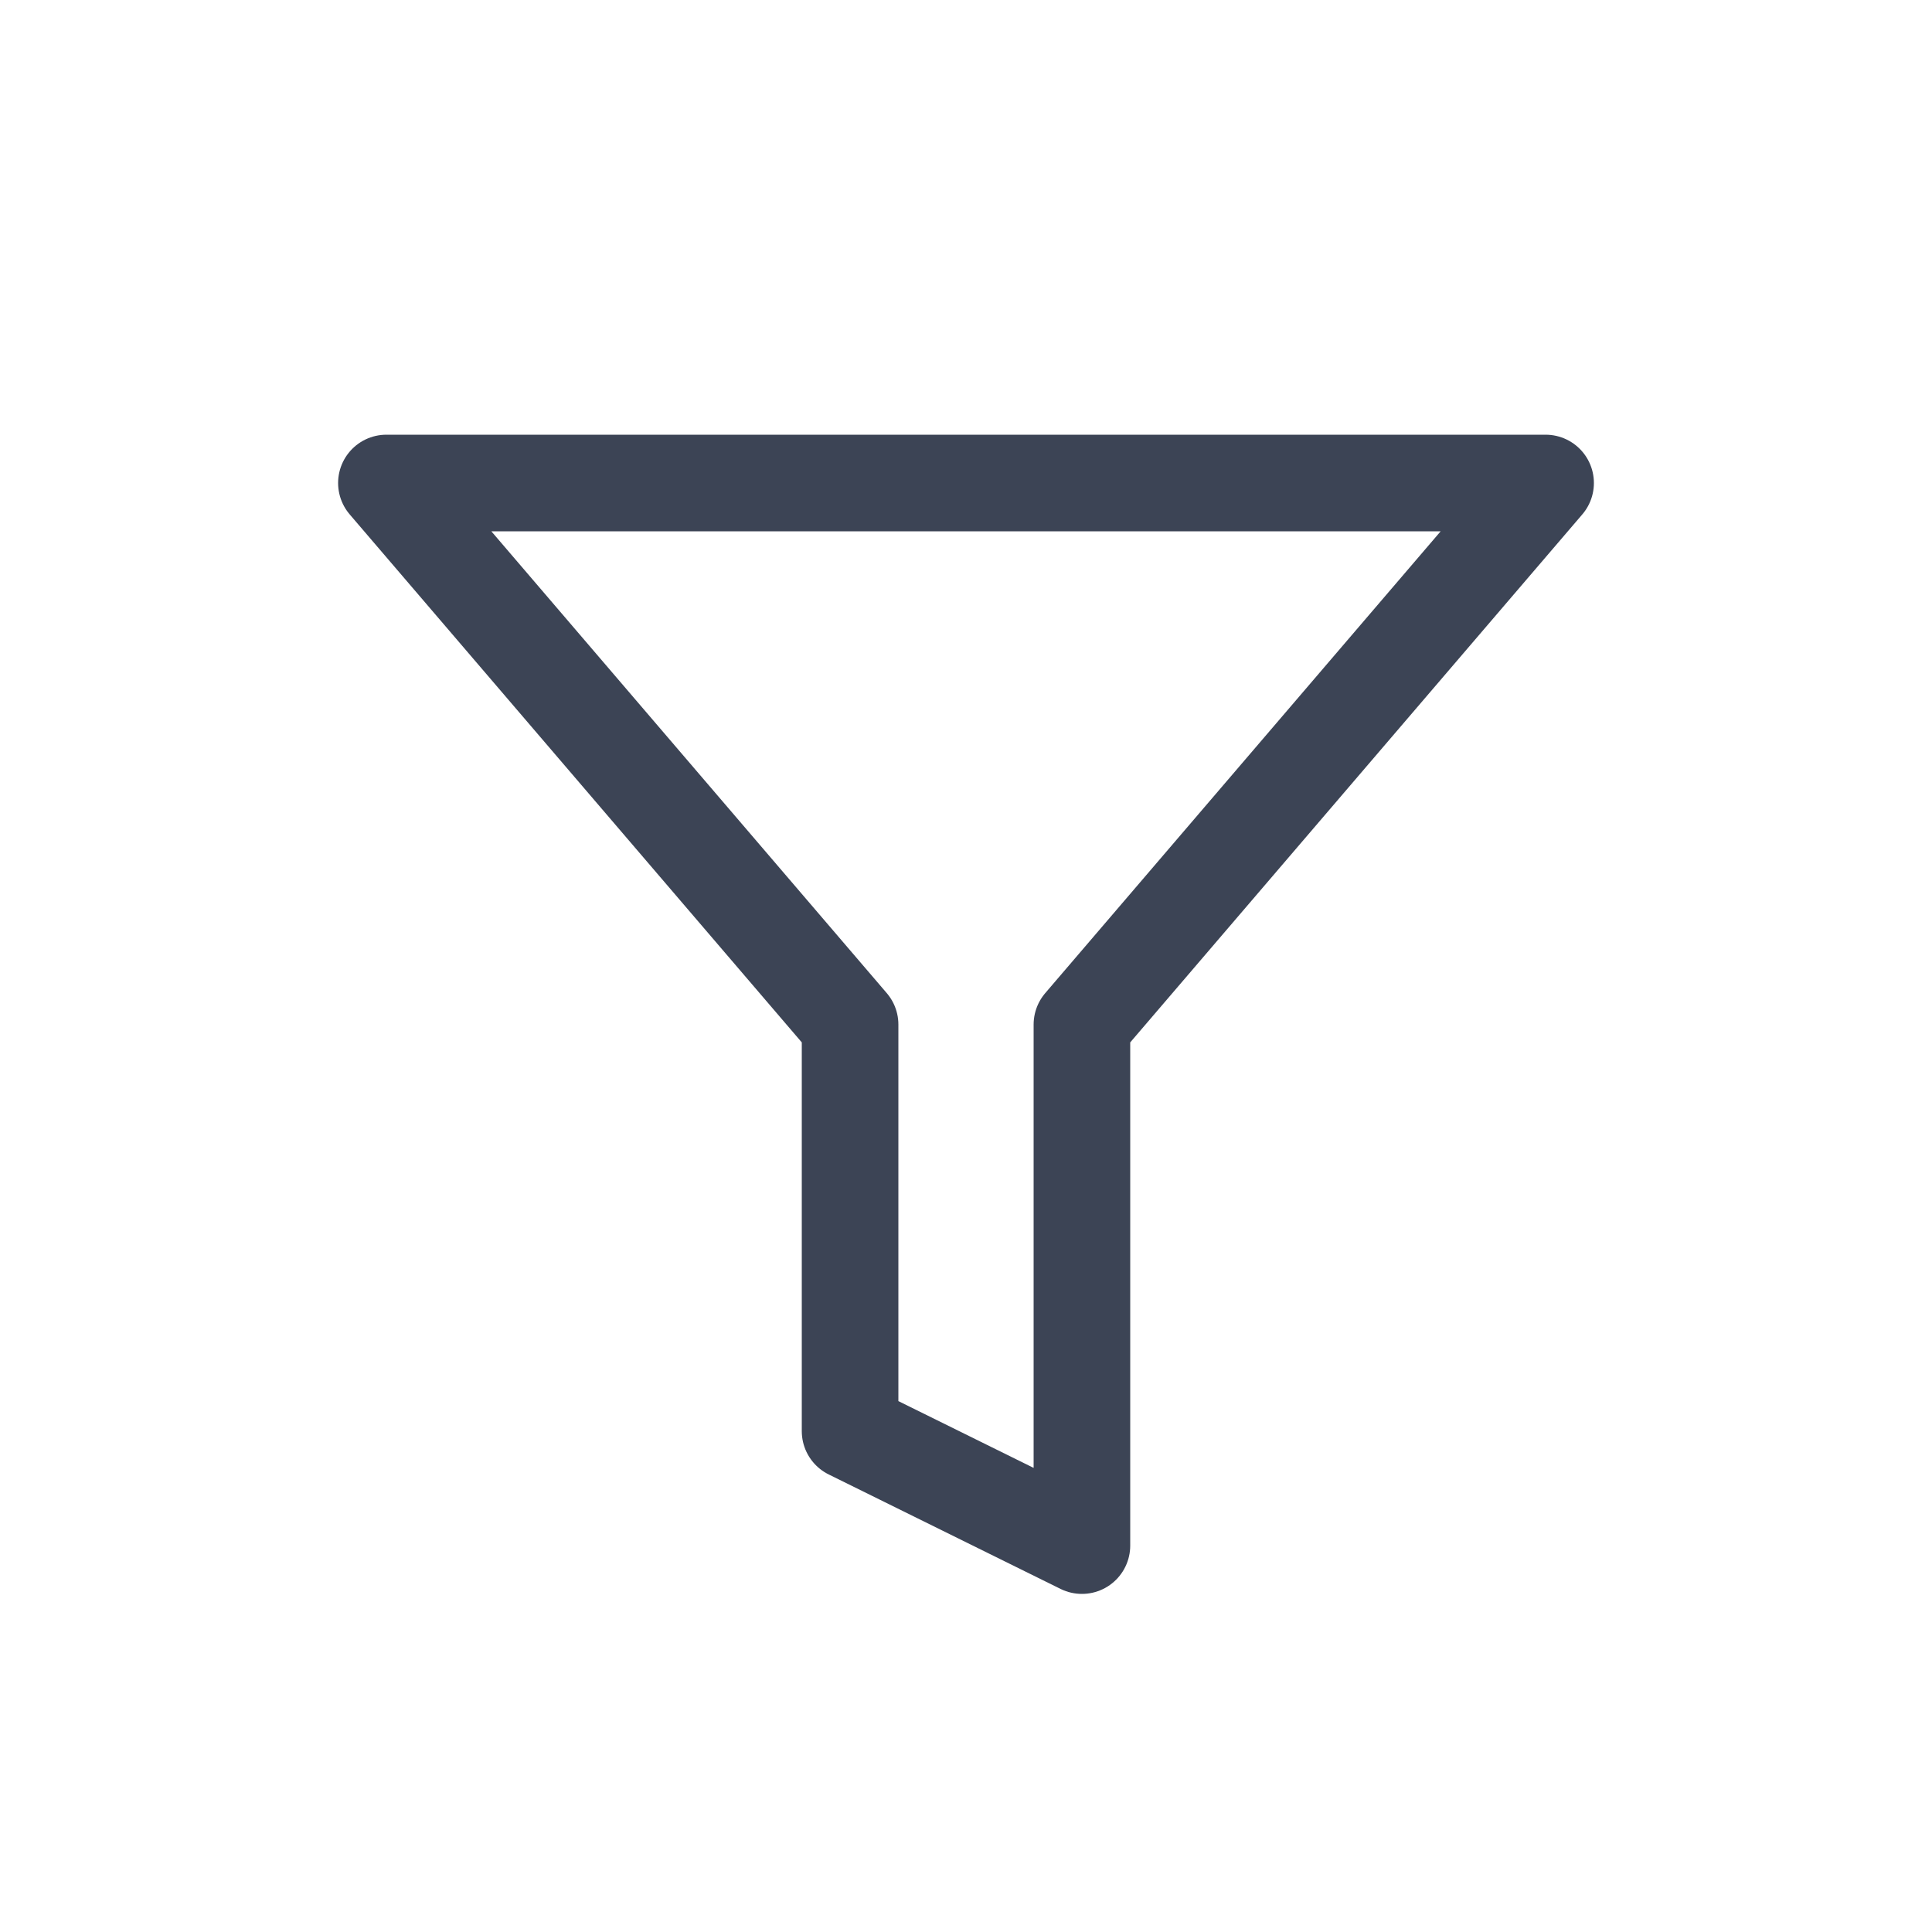 <svg width="20" height="20" viewBox="0 0 20 20" fill="none" xmlns="http://www.w3.org/2000/svg">
<path d="M4 5L8.8 10.606V14.815L11.2 16V10.606L16 5H4Z" stroke="#0C162B" stroke-opacity="0.8" stroke-linejoin="round"/>
</svg>
